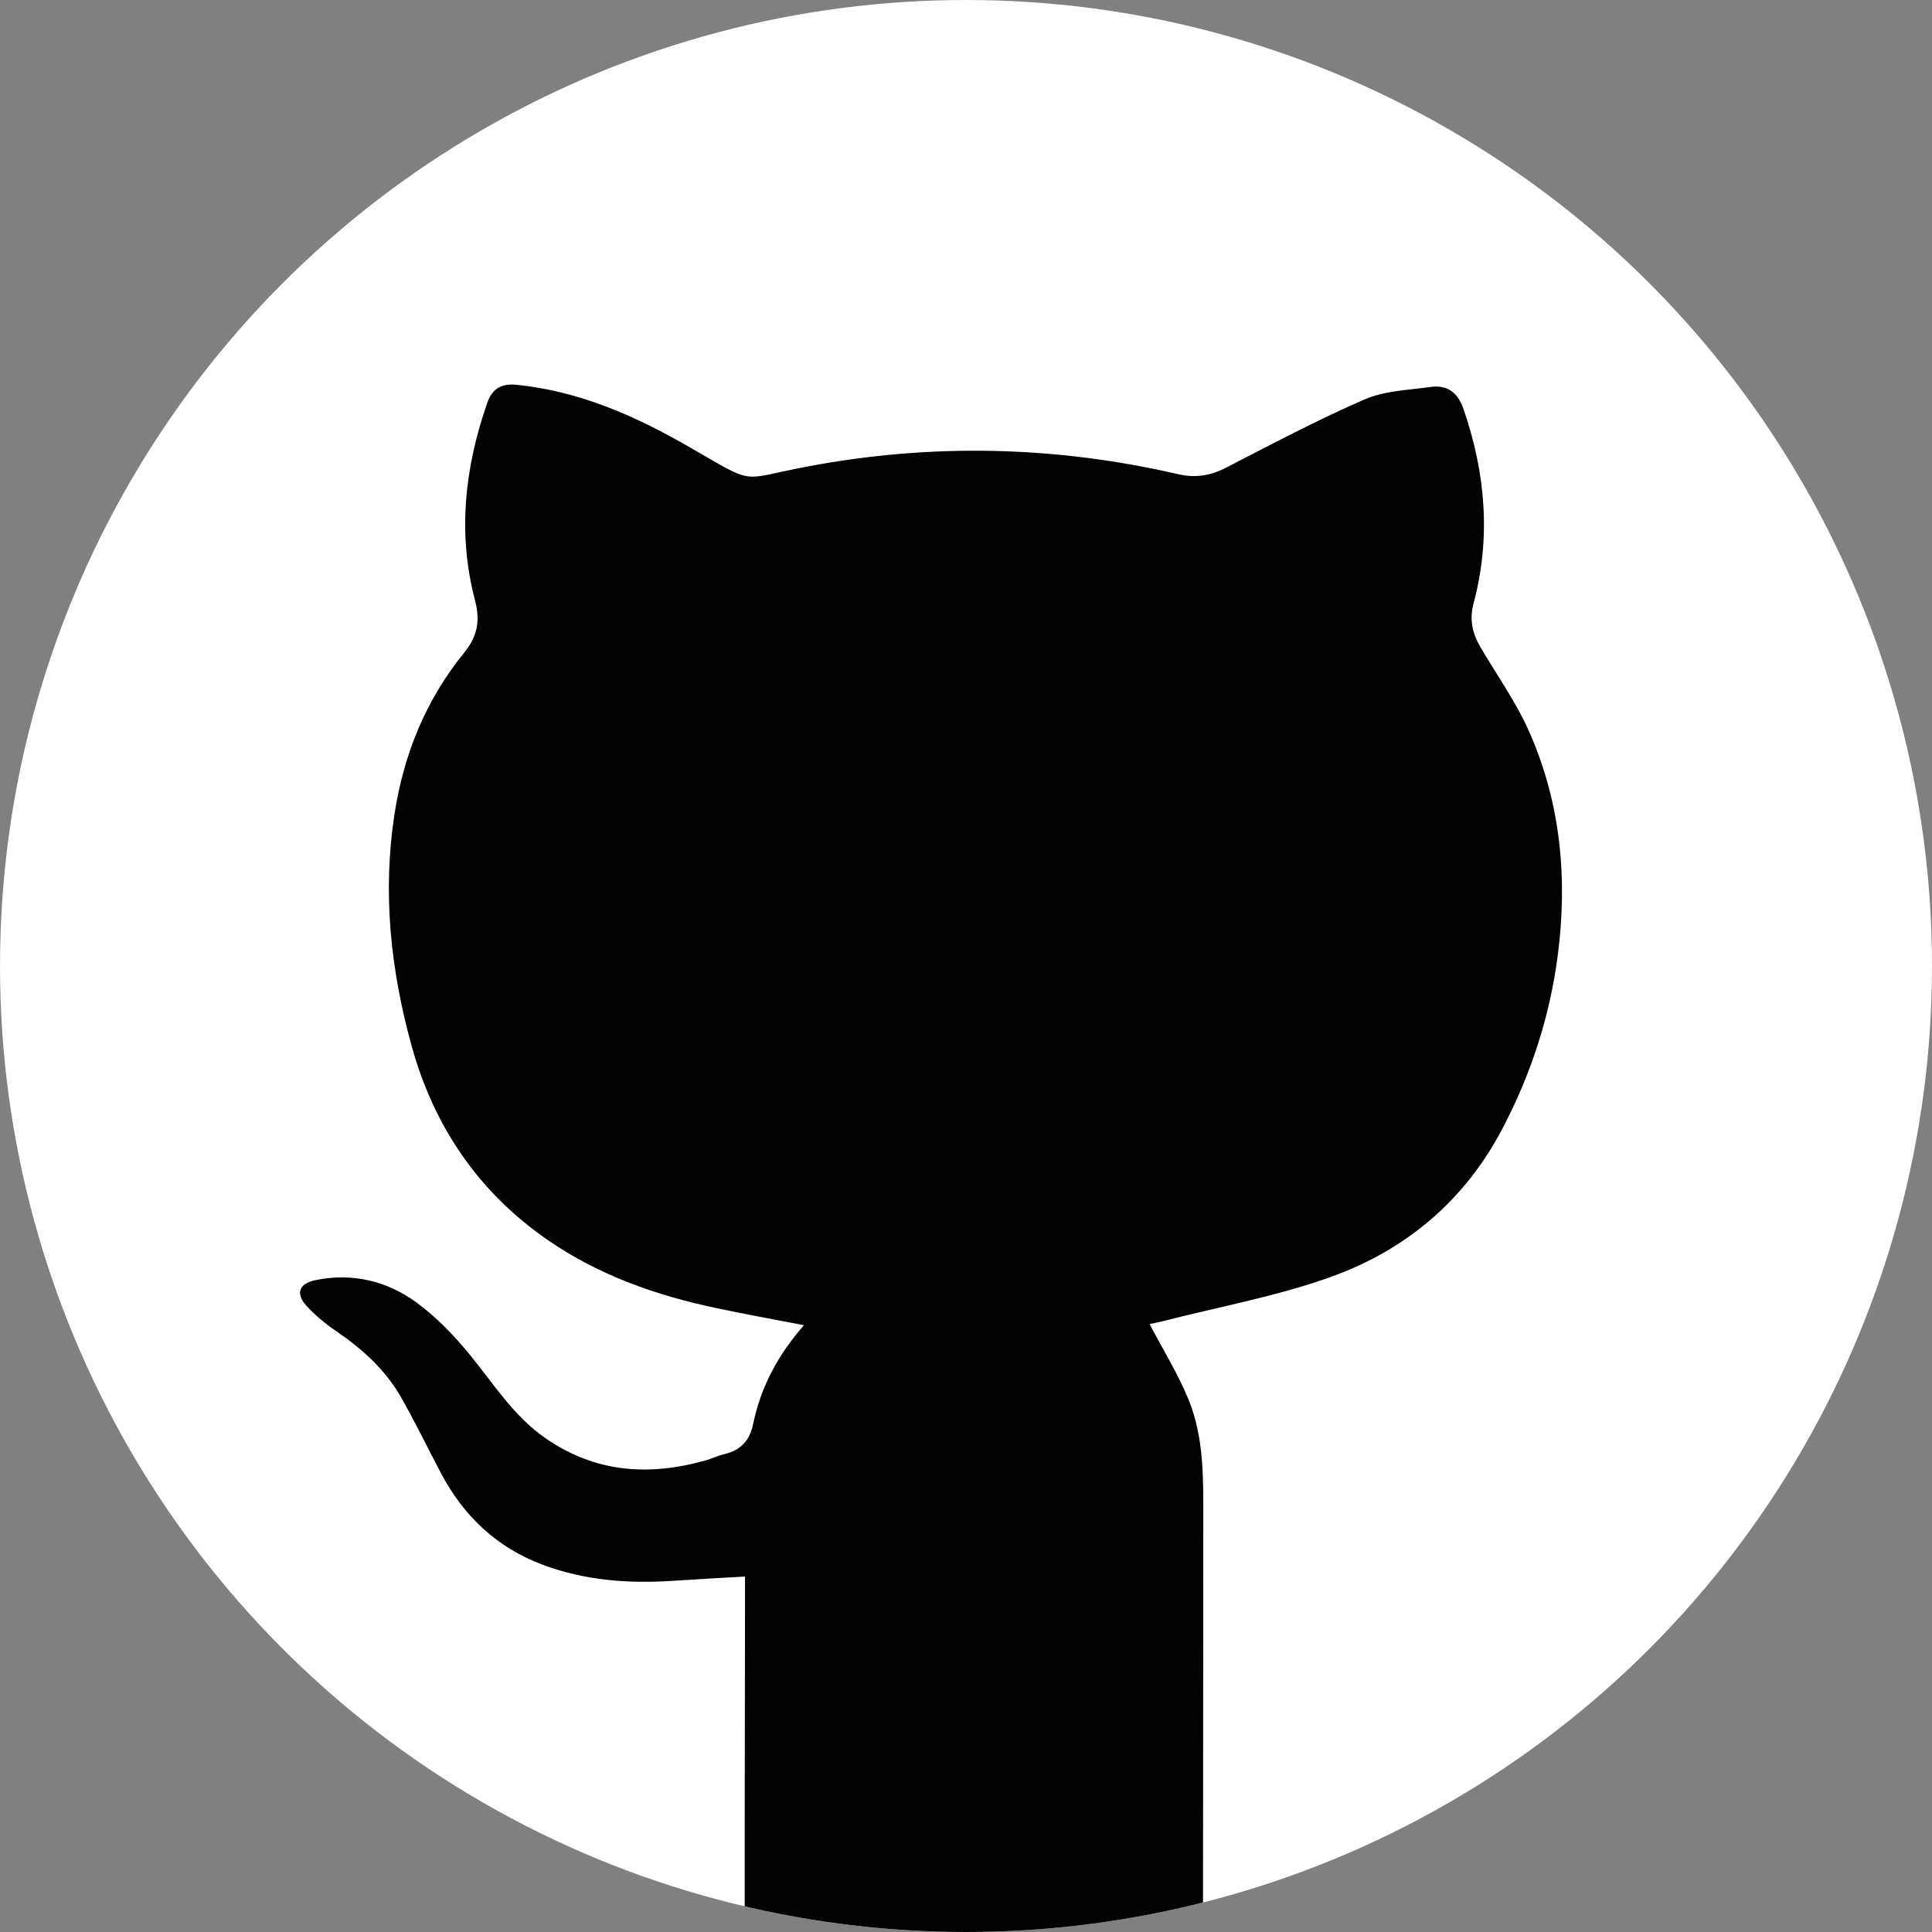 <?xml version="1.0" encoding="utf-8"?>
<!-- Generator: Adobe Illustrator 25.0.0, SVG Export Plug-In . SVG Version: 6.00 Build 0)  -->
<svg version="1.1" xmlns="http://www.w3.org/2000/svg" xmlns:xlink="http://www.w3.org/1999/xlink" x="0px" y="0px"
	 viewBox="0 0 135 135" style="enable-background:new 0 0 135 135;" xml:space="preserve">
<rect x="0" y="0" width="135" height="135" fill="#808080" stroke="none"/>
<style type="text/css">
	.st0{fill:#FFFFFF;}
	.st1{fill:#010201;}
	.st2{fill-rule:evenodd;clip-rule:evenodd;fill:#010201;}
	.st3{fill-rule:evenodd;clip-rule:evenodd;fill:#FFFFFF;}
	.st4{fill-rule:evenodd;clip-rule:evenodd;fill:#353535;}
	.st5{fill-rule:evenodd;clip-rule:evenodd;fill:#E2E3E3;}
	.st6{fill-rule:evenodd;clip-rule:evenodd;fill:#A29896;}
	.st7{fill-rule:evenodd;clip-rule:evenodd;fill:#BFC2C3;}
	.st8{fill-rule:evenodd;clip-rule:evenodd;fill:#D3D5D6;}
	.st9{fill-rule:evenodd;clip-rule:evenodd;fill:#D7D7D7;}
	.st10{fill-rule:evenodd;clip-rule:evenodd;fill:#E6E6E6;}
	.st11{clip-path:url(#SVGID_4_);fill-rule:evenodd;clip-rule:evenodd;fill:#FFFFFF;}
	.st12{clip-path:url(#SVGID_4_);}
	.st13{fill:#FEFEFE;}
	.st14{clip-path:url(#SVGID_8_);fill-rule:evenodd;clip-rule:evenodd;fill:#010201;}
	.st15{clip-path:url(#SVGID_8_);}
</style>
<g id="Background">
</g>
<g id="Graphic_Elements">
	<g>
		<defs>
			<circle id="SVGID_3_" cx="67.5" cy="67.5" r="67.5"/>
		</defs>
		<clipPath id="SVGID_2_">
			<use xlink:href="#SVGID_3_"  style="overflow:visible;"/>
		</clipPath>
		
			<rect x="-37.49" y="-52.77" style="clip-path:url(#SVGID_2_);fill-rule:evenodd;clip-rule:evenodd;fill:#FFFFFF;" width="291.04" height="275.85"/>
		<g style="clip-path:url(#SVGID_2_);">
			<path class="st1" d="M49.67,148c1.82-0.53,2.47-1.75,2.42-3.63c-0.1-3.64-0.03-30.42-0.03-34.21c-1.71,0.1-3.37,0.19-5.04,0.3
				c-3.09,0.21-6.14-0.02-9.07-1.11c-3.2-1.19-5.53-3.38-7.12-6.38c-0.95-1.79-1.83-3.63-2.84-5.39c-1.09-1.89-2.69-3.33-4.49-4.56
				c-0.75-0.51-1.48-1.11-2.09-1.78c-0.78-0.86-0.51-1.56,0.64-1.79c2.59-0.53,5.01,0.06,7.09,1.59c1.37,1.01,2.59,2.28,3.67,3.6
				c1.68,2.04,3.06,4.3,5.31,5.86c3.5,2.42,7.25,2.66,11.21,1.54c0.44-0.13,0.86-0.33,1.31-0.44c1.13-0.27,1.75-0.95,1.99-2.11
				c0.53-2.57,1.73-4.82,3.55-6.89c-2.13-0.41-4.12-0.77-6.1-1.19c-4.24-0.89-8.27-2.31-11.86-4.8c-4.8-3.33-7.9-7.91-9.45-13.5
				c-1.47-5.3-2.05-10.7-1.21-16.19c0.64-4.19,2.18-7.99,4.85-11.28c0.93-1.14,1.17-2.21,0.78-3.7c-1.23-4.67-0.72-9.29,0.87-13.82
				c0.35-0.99,1.01-1.34,2.05-1.23c4.38,0.44,8.29,2.18,12.03,4.33c4.78,2.75,3.43,2.29,8.27,1.38c8.68-1.64,17.33-1.45,25.94,0.54
				c1.19,0.27,2.24,0.1,3.32-0.46c3.2-1.65,6.39-3.34,9.68-4.77c1.4-0.61,3.05-0.65,4.6-0.87c1.19-0.17,1.92,0.39,2.32,1.56
				c1.54,4.47,1.92,9,0.69,13.59c-0.3,1.14-0.06,2.1,0.51,3.07c1.15,1.95,2.48,3.82,3.39,5.88c2.21,5,2.69,10.29,1.98,15.69
				c-0.56,4.23-1.86,8.22-3.84,12c-2.65,5.08-6.8,8.55-12.1,10.43c-3.77,1.34-7.76,2.06-11.65,3.06c-0.36,0.09-0.73,0.16-0.92,0.2
				c0.93,1.79,1.99,3.48,2.73,5.3c1.1,2.72,1.02,5.64,1.02,8.53c0,4.61-0.02,32.35-0.03,36.97c0,0.5,0.05,1,0.08,1.49
				c0.08,1.52,0.76,2.62,2.21,3.19C74.1,148,61.89,148,49.67,148z"/>
		</g>
	</g>
</g>
</svg>
